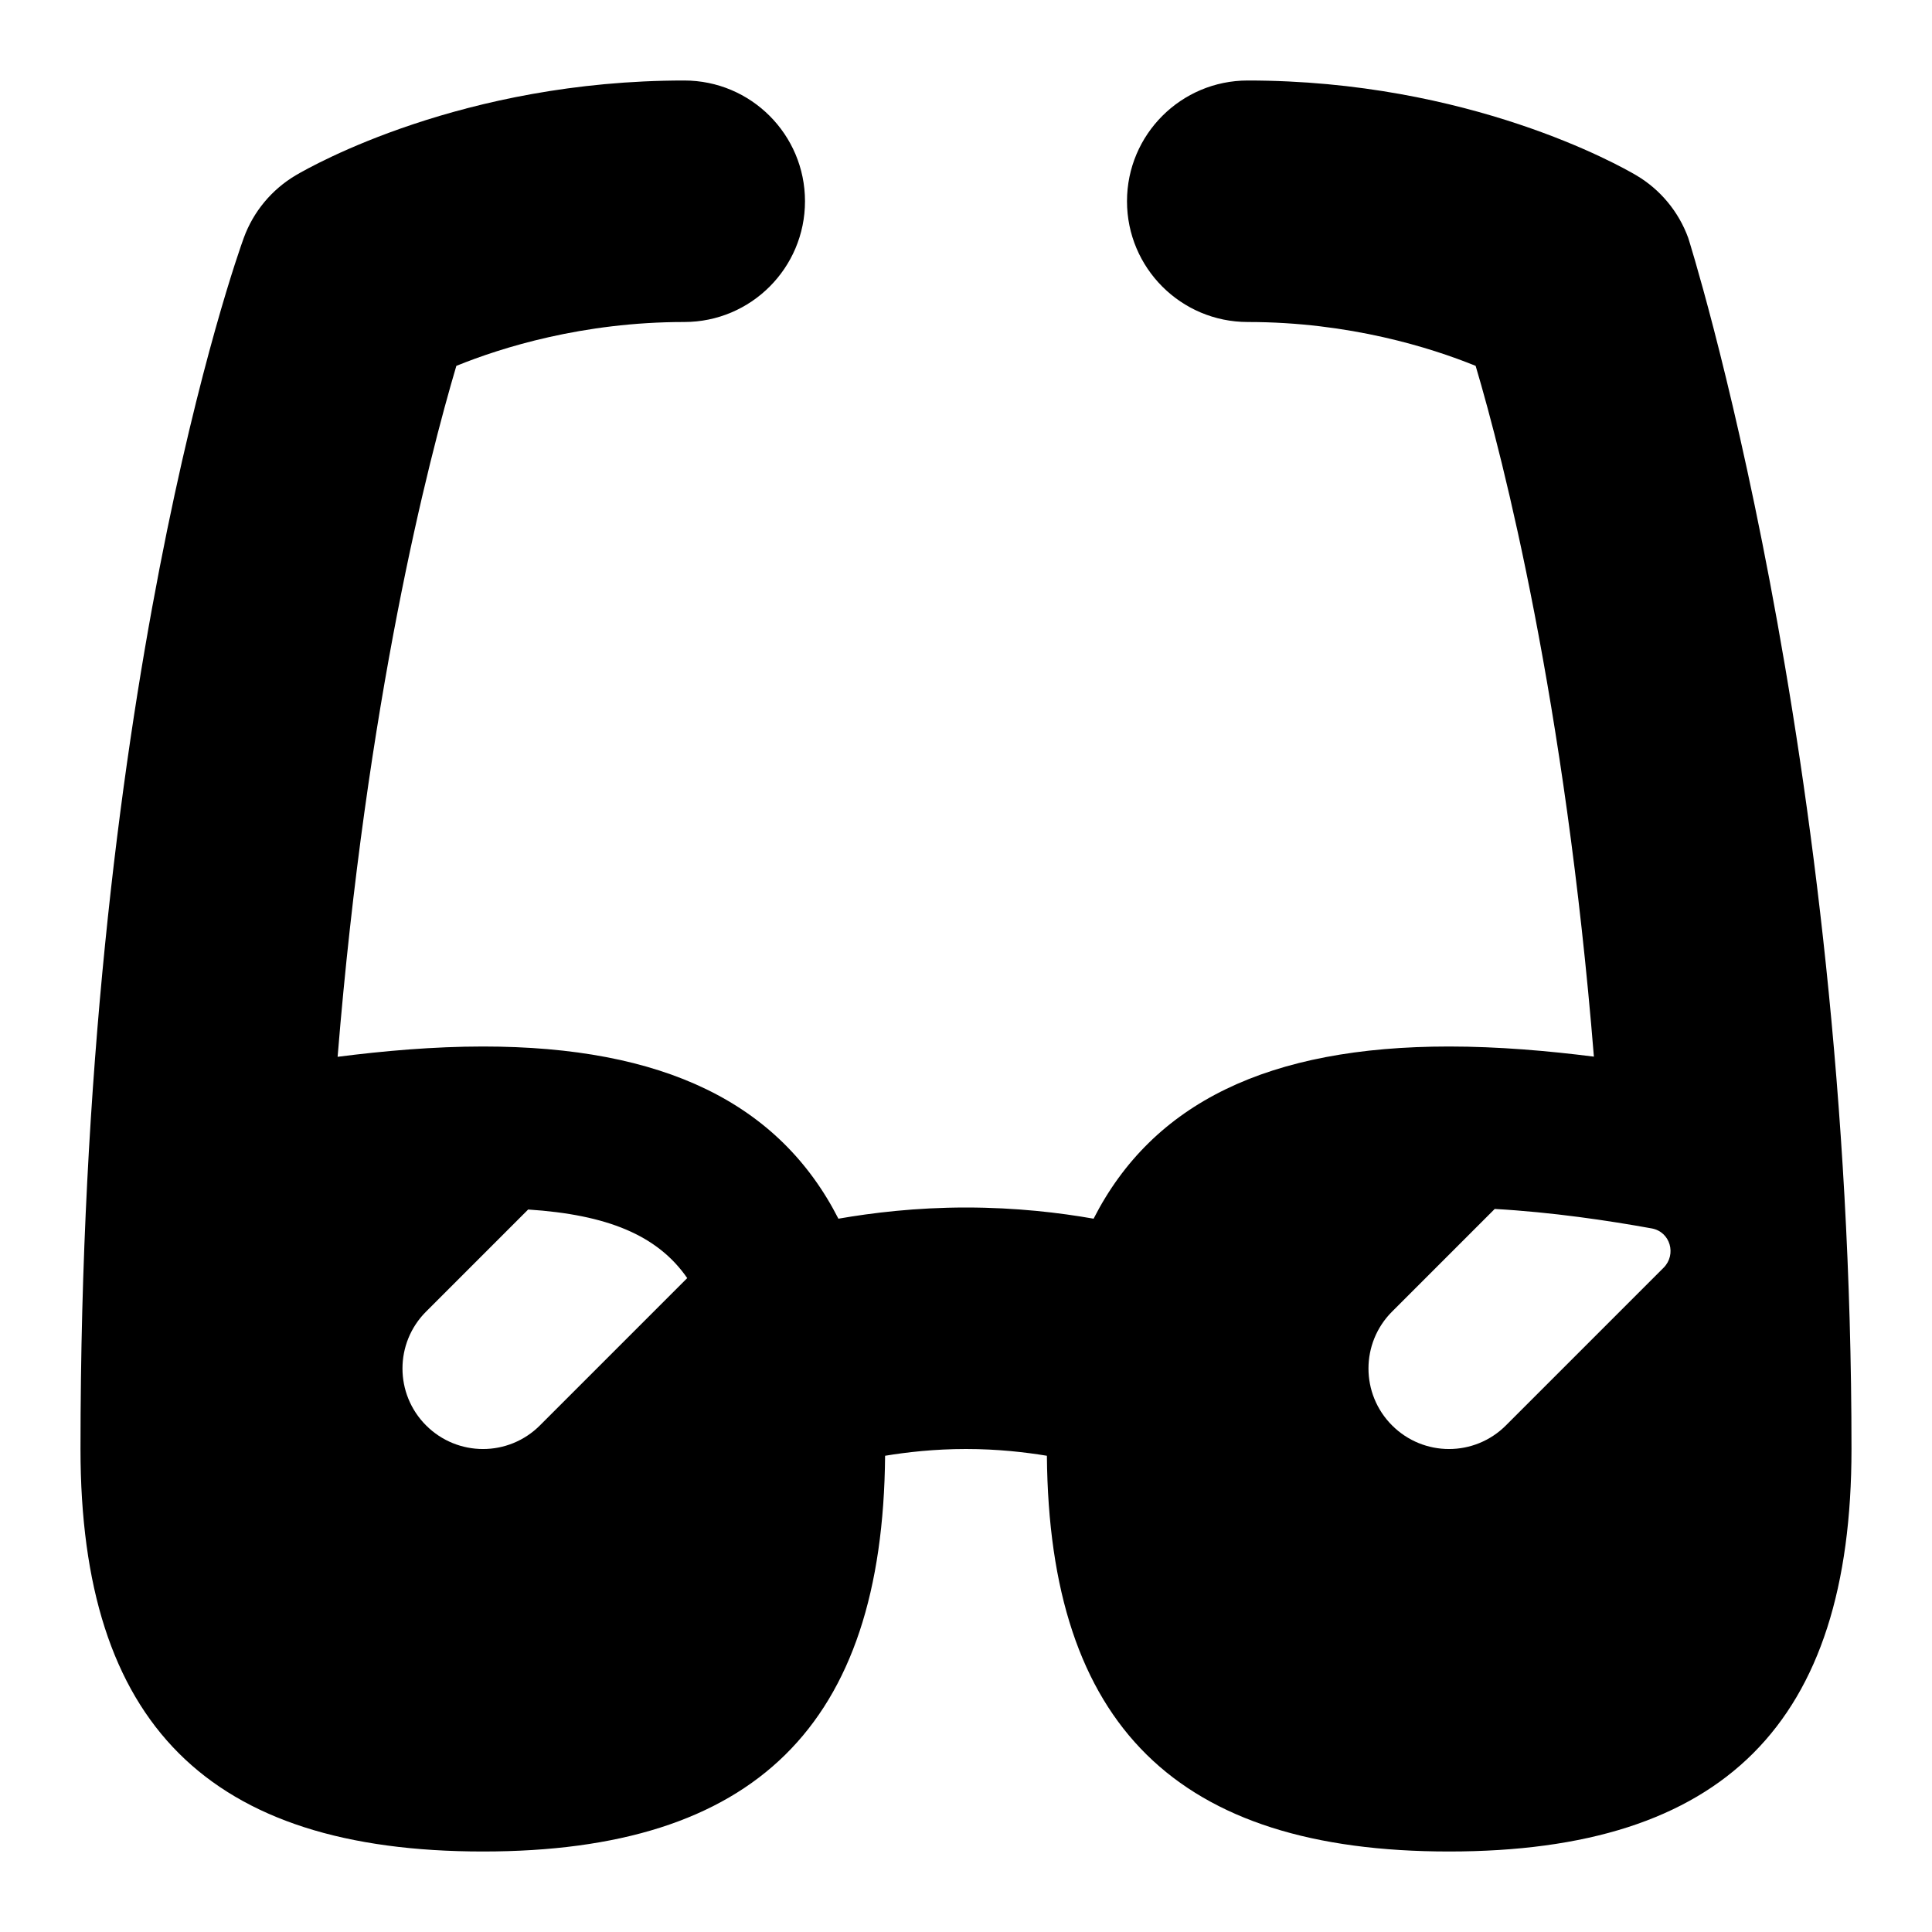 <svg id="Layer_1" viewBox="0 0 24 24" xmlns="http://www.w3.org/2000/svg" data-name="Layer 1"><path d="m20.972 2.956c-.119-.327-.348-.603-.647-.779-.204-.12-2.073-1.177-4.825-1.177-.829 0-1.5.672-1.5 1.5s.671 1.5 1.5 1.5c1.263 0 2.275.319 2.831.545.349 1.176 1.111 4.169 1.469 8.581-.567-.072-1.187-.126-1.8-.126-2.241 0-3.681.701-4.415 2.139-.42-.074-.962-.139-1.585-.139s-1.165.066-1.585.139c-.734-1.438-2.174-2.139-4.415-2.139-.614 0-1.235.055-1.806.128.36-4.429 1.127-7.407 1.475-8.583.559-.227 1.57-.545 2.831-.545.829 0 1.5-.672 1.5-1.5s-.671-1.5-1.5-1.5c-2.752 0-4.621 1.057-4.825 1.177-.299.177-.528.452-.647.779-.083.228-2.028 5.685-2.028 15.044 0 3.411 1.589 5 5 5 3.381 0 4.967-1.567 4.995-4.916.267-.044.612-.084 1.005-.084s.738.04 1.005.084c.028 3.349 1.614 4.916 4.995 4.916 3.411 0 5-1.589 5-5 0-8.667-2.028-15.044-2.028-15.044zm-14.265 14.751c-.391.391-1.023.391-1.414 0s-.391-1.023 0-1.414l1.268-1.268c.981.064 1.607.318 1.976.852zm12 0c-.391.391-1.023.391-1.414 0s-.391-1.023 0-1.414l1.275-1.275c.712.04 1.41.144 1.951.242.23.042.311.324.146.489z"/></svg>
